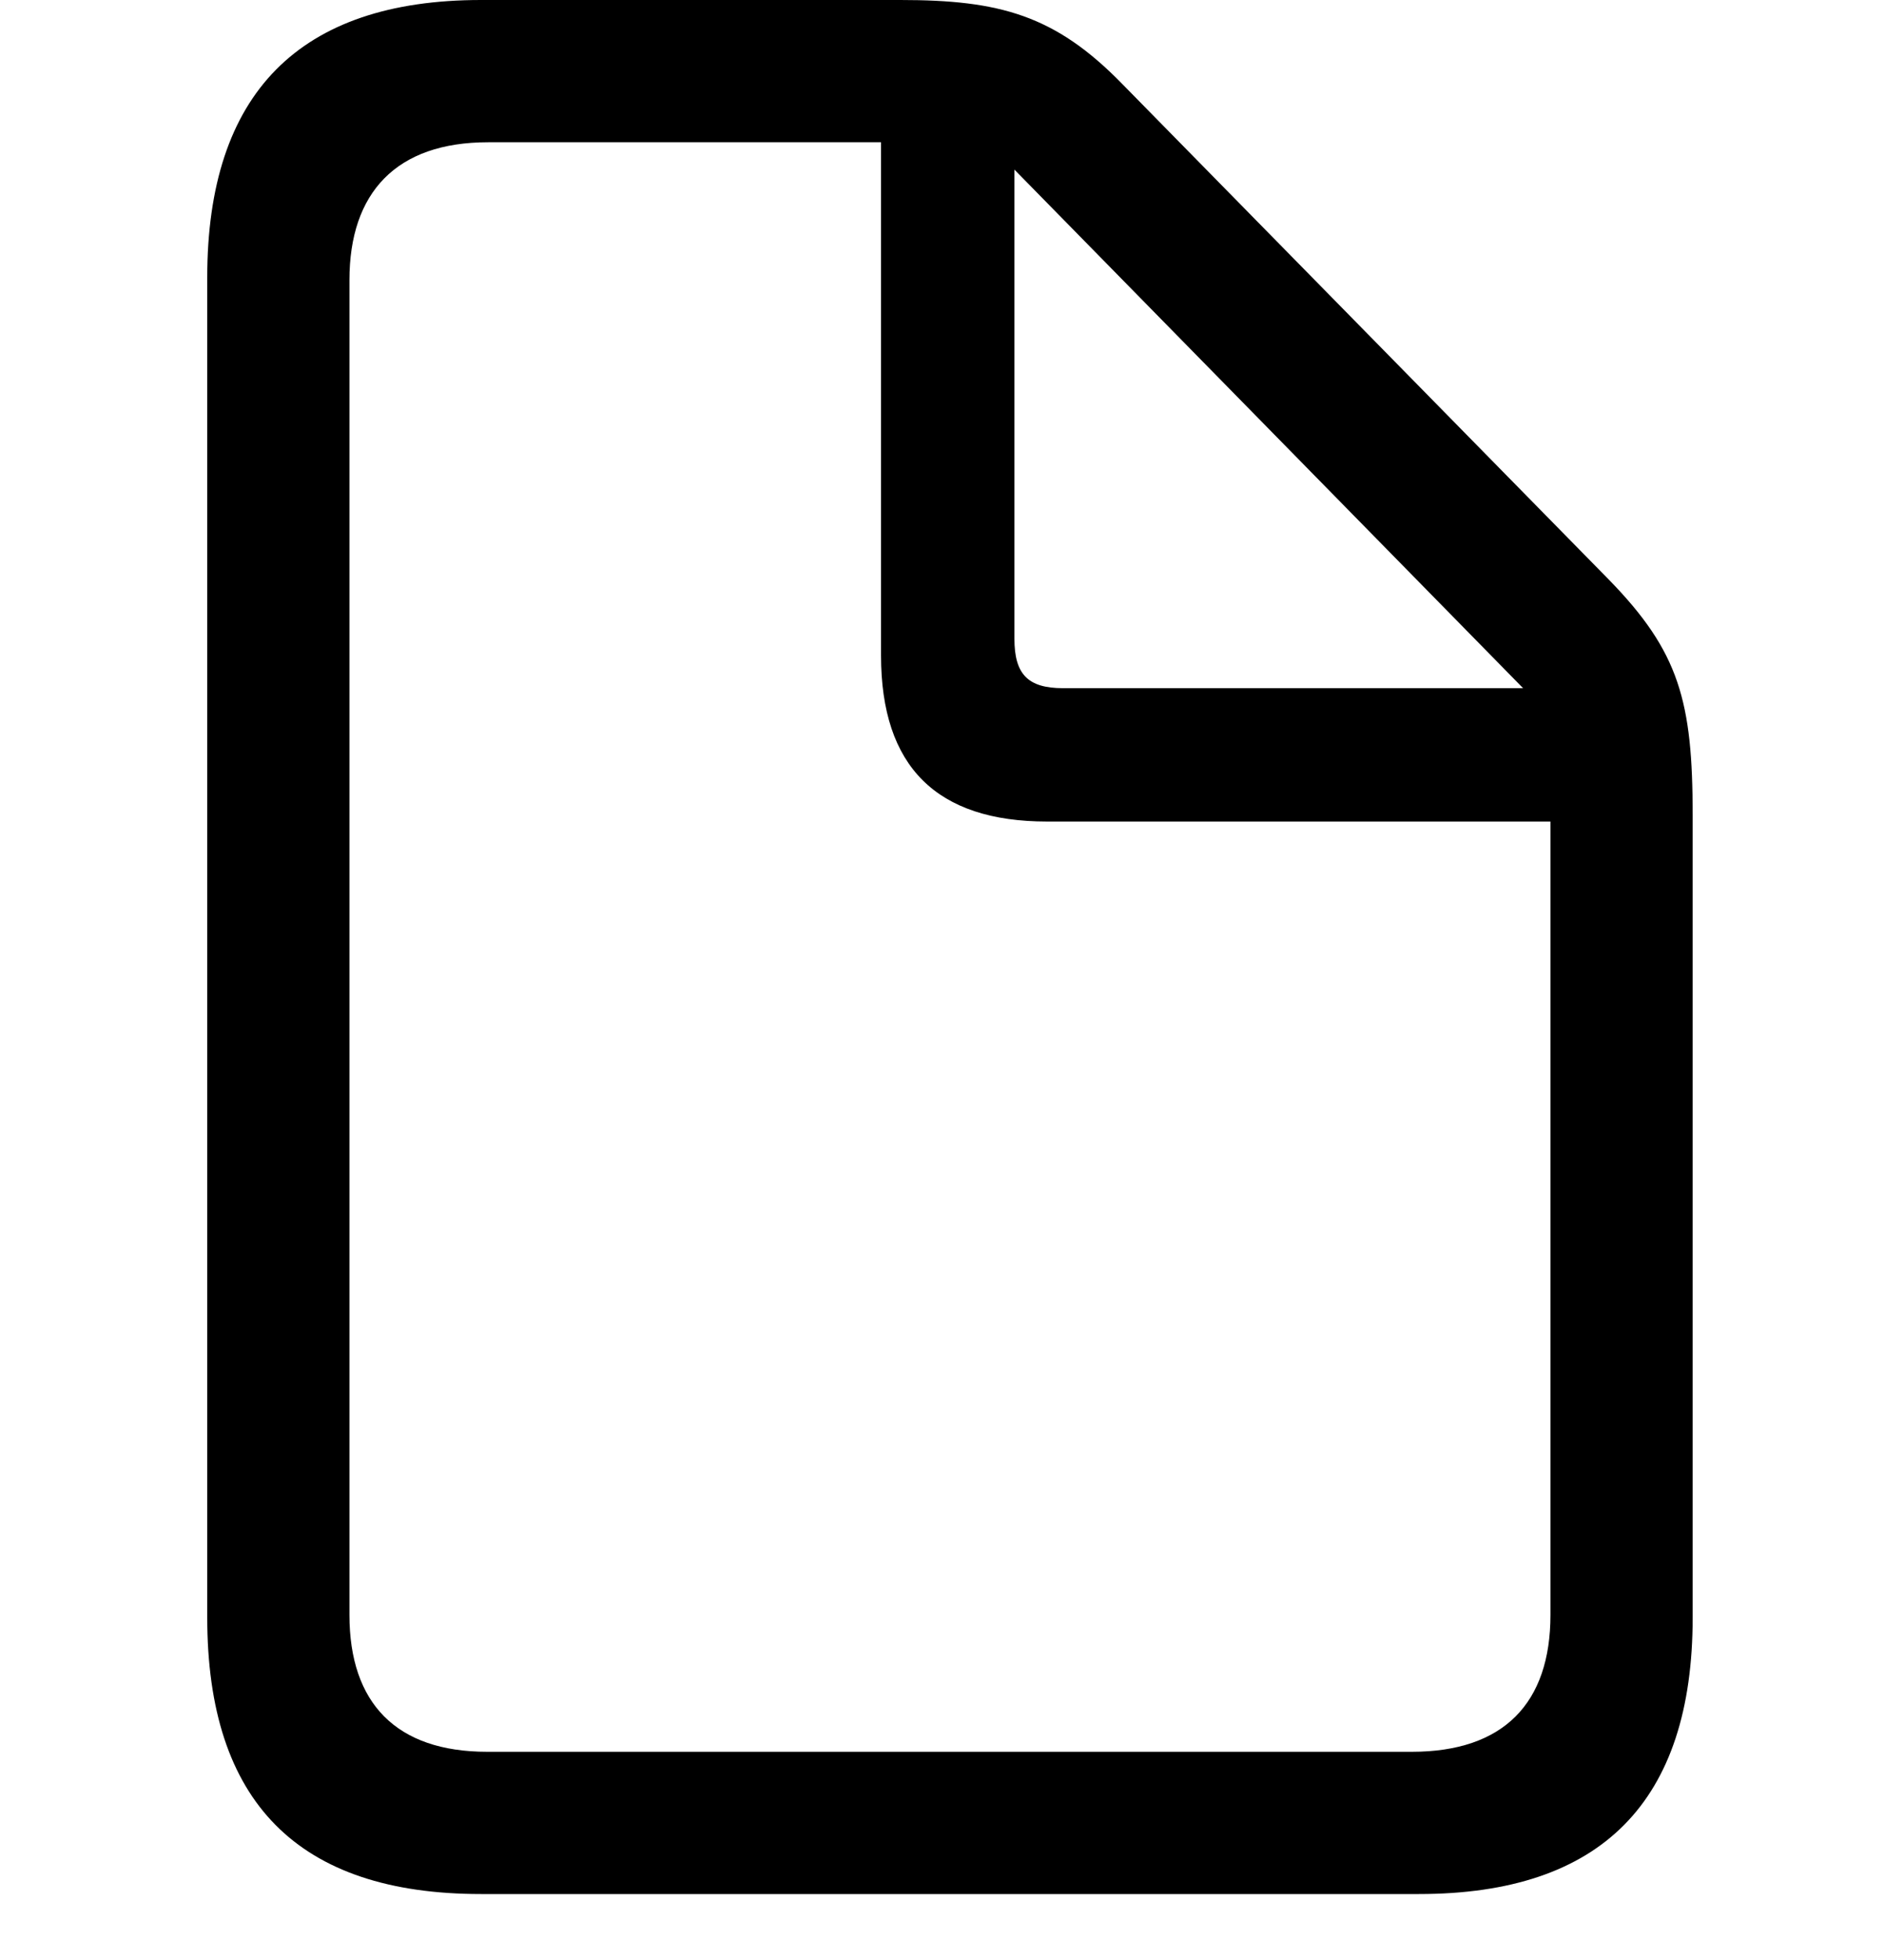 <svg width="25" height="26" viewBox="0 0 25 26" fill="none" xmlns="http://www.w3.org/2000/svg">
<g clip-path="url(#clip0_48_2741)">
<path d="M6.383 25.125H18.828C21.254 25.125 22.461 23.895 22.461 21.457V10.816C22.461 9.305 22.285 8.648 21.348 7.688L14.891 1.113C14 0.199 13.262 0 11.949 0H6.383C3.969 0 2.75 1.242 2.75 3.68V21.457C2.75 23.906 3.957 25.125 6.383 25.125ZM6.465 23.238C5.258 23.238 4.637 22.594 4.637 21.422V3.715C4.637 2.555 5.258 1.887 6.477 1.887H11.691V8.695C11.691 10.172 12.43 10.898 13.895 10.898H20.574V21.422C20.574 22.594 19.953 23.238 18.734 23.238H6.465ZM14.105 9.129C13.637 9.129 13.461 8.941 13.461 8.473V2.25L20.211 9.129H14.105Z" fill="black"/>
</g>
<defs>
<clipPath id="clip0_48_2741">
<rect width="19.711" height="25.137" fill="white" transform="translate(2.75)"/>
</clipPath>
</defs>
</svg>
